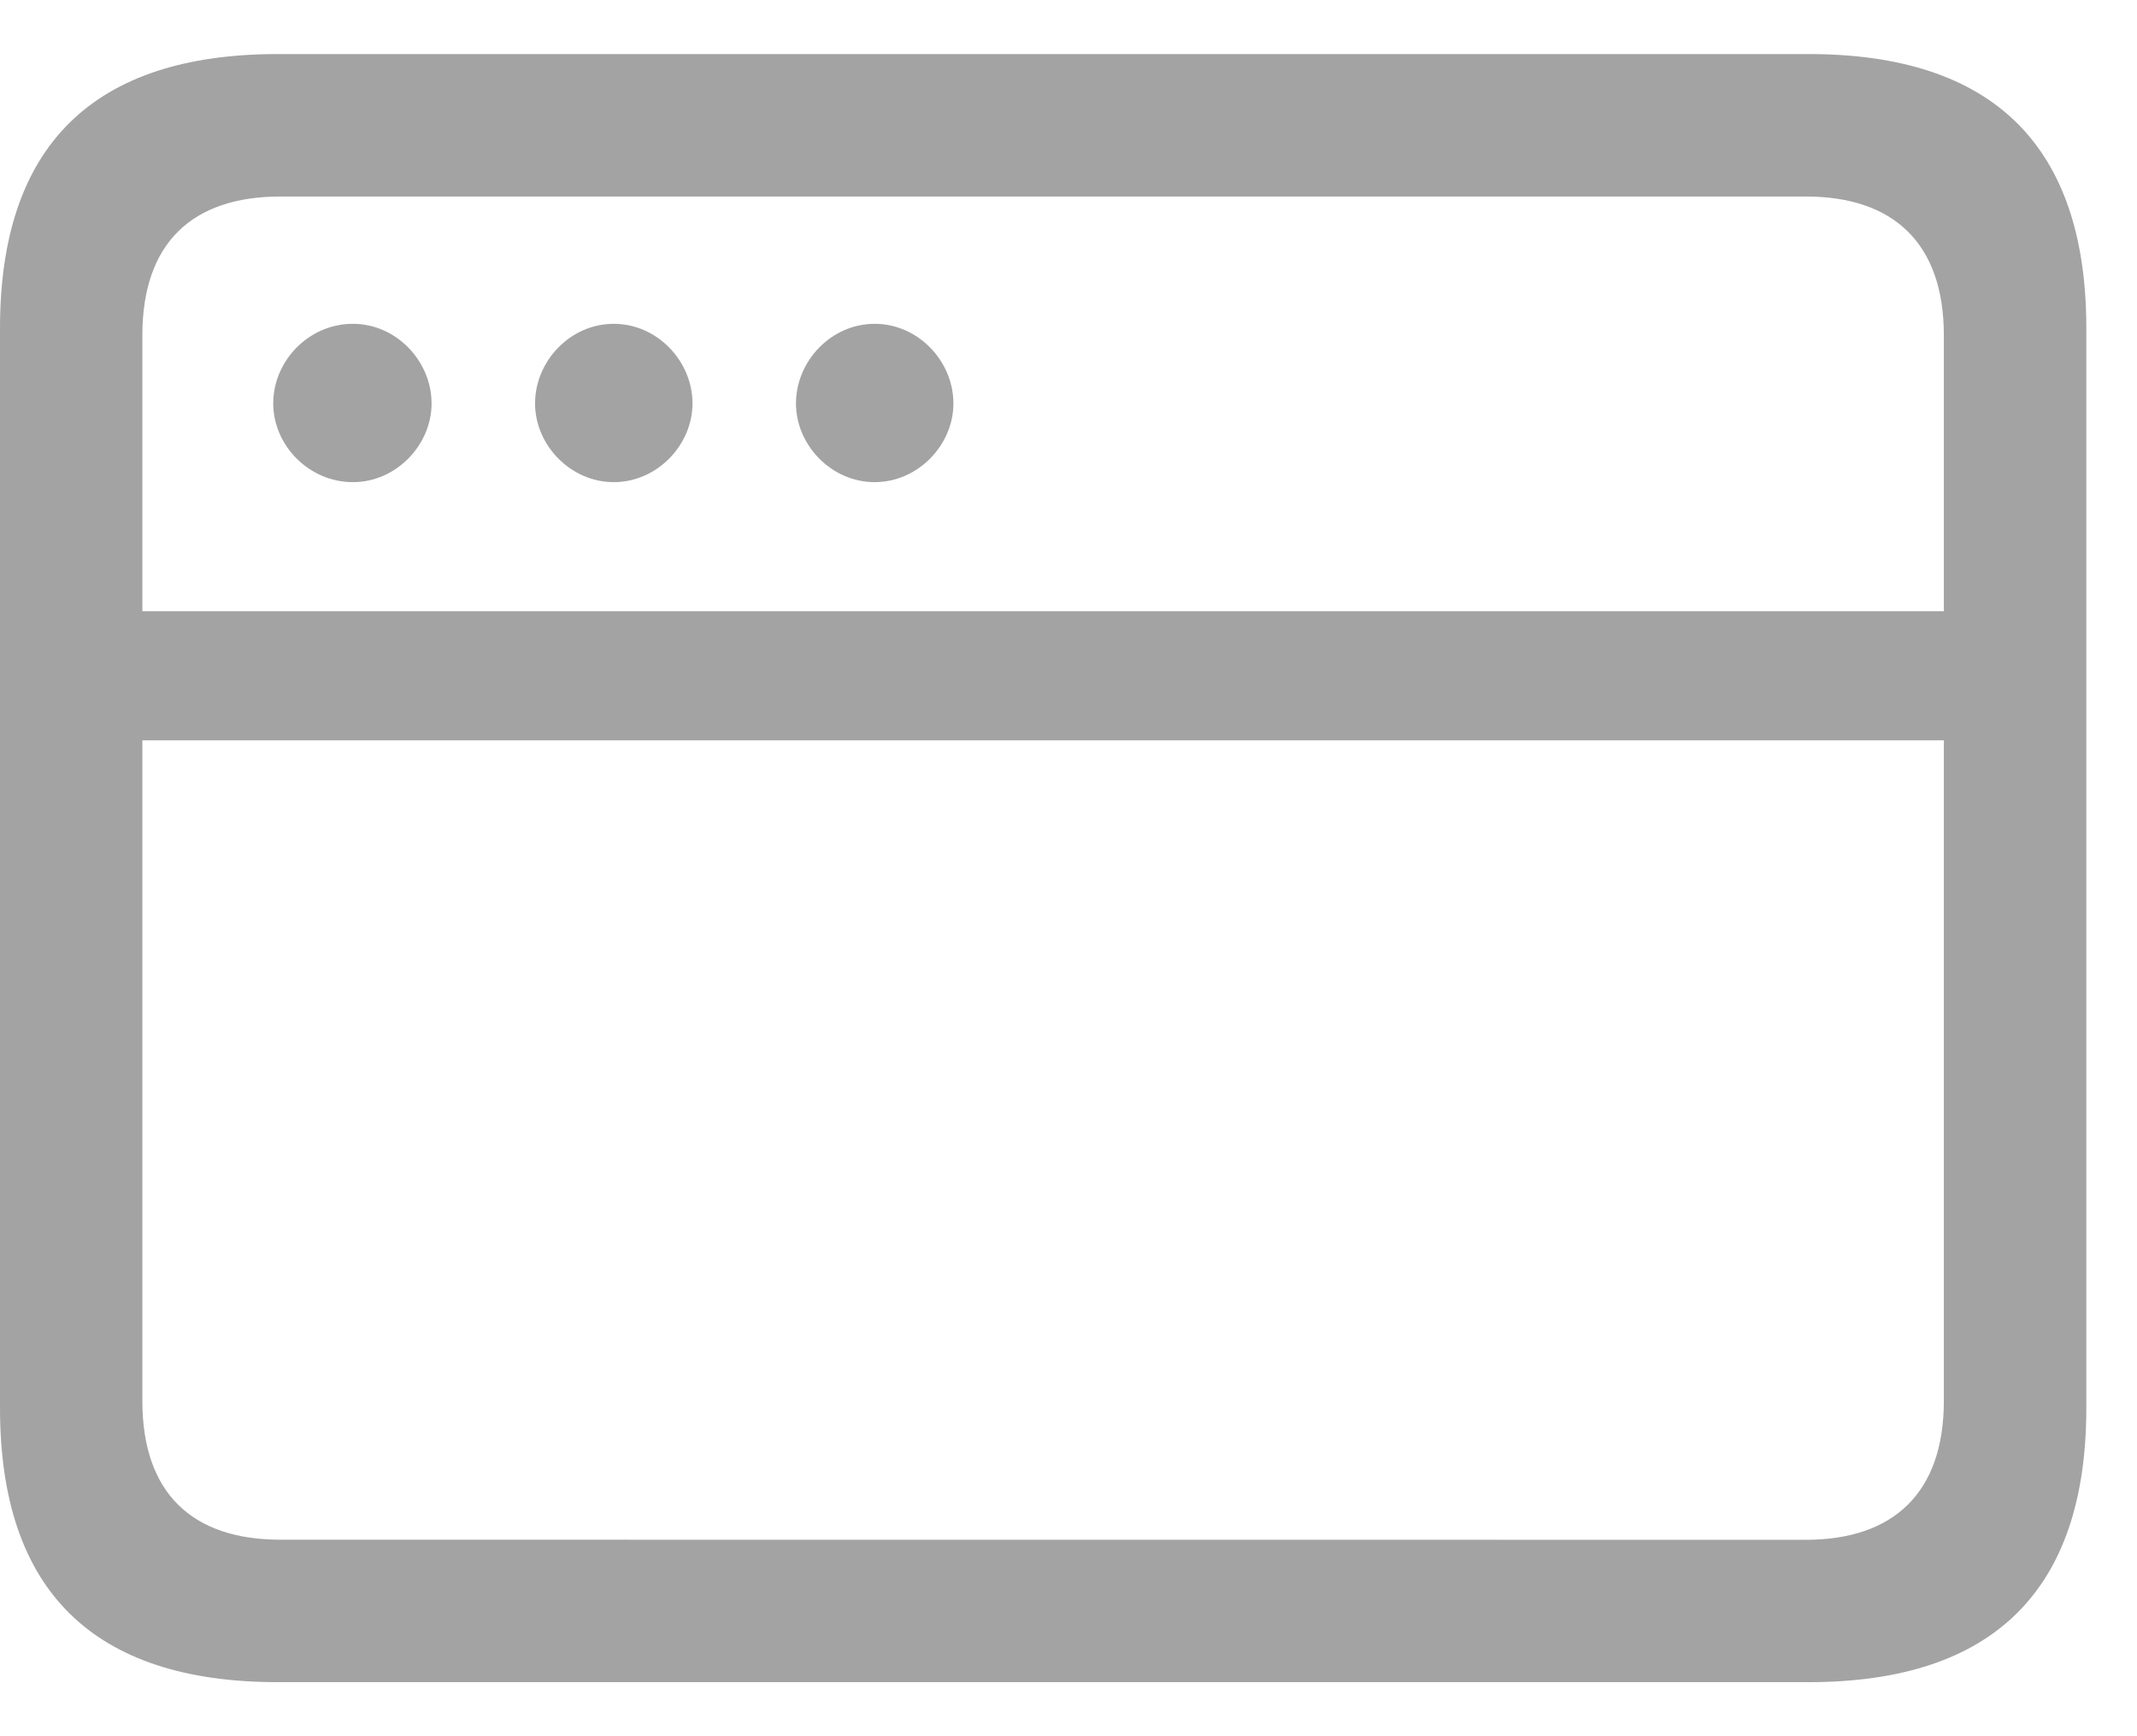 <svg width="16" height="13" viewBox="0 0 21 16" fill="none" xmlns="http://www.w3.org/2000/svg">
<path d="M2.729 16H17.772C19.589 16 20.502 15.096 20.502 13.306V2.694C20.502 0.904 19.589 0 17.772 0H2.729C0.921 0 0 0.895 0 2.694V13.306C0 15.105 0.921 16 2.729 16ZM1.399 2.764C1.399 1.86 1.886 1.4 2.755 1.4H17.747C18.607 1.4 19.102 1.86 19.102 2.764V5.476H1.399V2.764ZM4.241 3.434C4.241 3.016 3.893 2.651 3.468 2.651C3.033 2.651 2.685 3.016 2.685 3.434C2.685 3.842 3.033 4.207 3.468 4.207C3.893 4.207 4.241 3.842 4.241 3.434ZM6.805 3.434C6.805 3.016 6.457 2.651 6.031 2.651C5.605 2.651 5.258 3.016 5.258 3.434C5.258 3.842 5.606 4.207 6.031 4.207C6.457 4.207 6.805 3.842 6.805 3.434ZM9.369 3.434C9.369 3.016 9.021 2.651 8.595 2.651C8.169 2.651 7.822 3.016 7.822 3.434C7.822 3.842 8.169 4.207 8.595 4.207C9.021 4.207 9.369 3.842 9.369 3.434ZM2.755 14.6C1.886 14.6 1.399 14.14 1.399 13.236V6.744H19.102V13.236C19.102 14.14 18.606 14.601 17.746 14.601L2.755 14.6Z" fill="#A3A3A3"/>
</svg>
